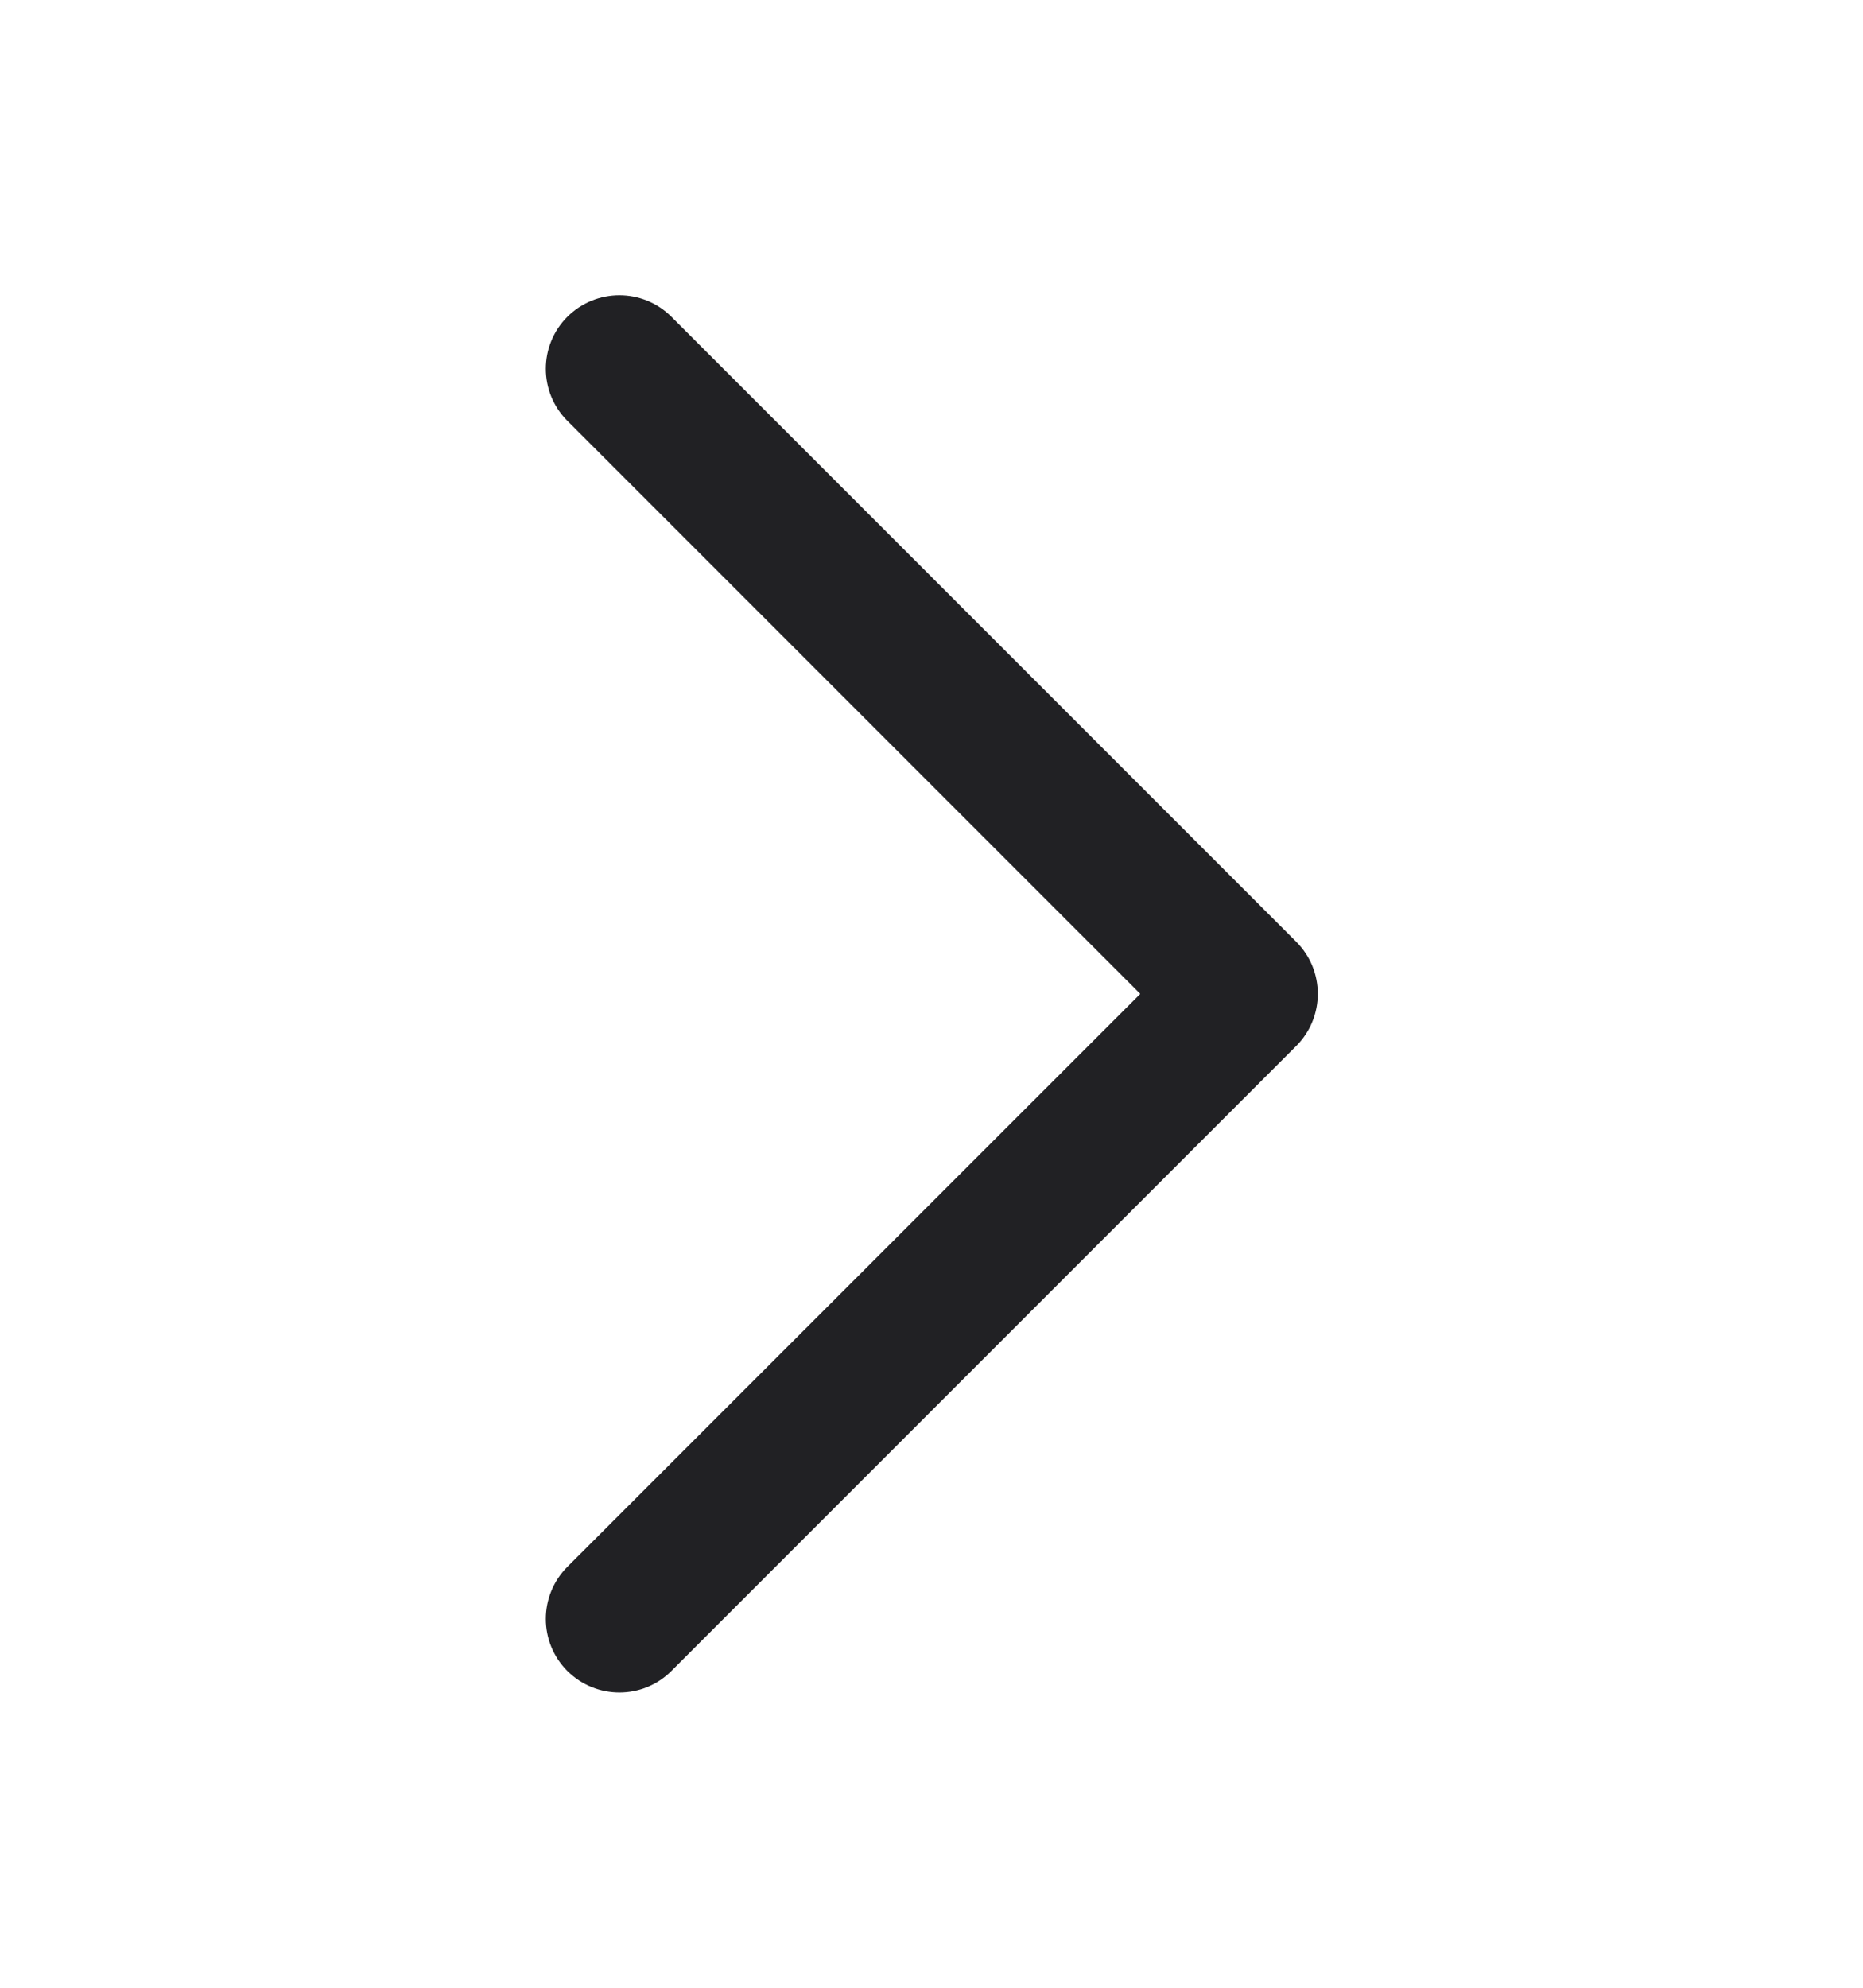 <svg width="15" height="16" viewBox="0 0 15 16" fill="none" xmlns="http://www.w3.org/2000/svg">
    <path fill-rule="evenodd" clip-rule="evenodd" d="M5.406 2.55L10.437 7.581C10.668 7.812 10.668 8.187 10.437 8.419L5.406 13.45C5.175 13.681 4.8 13.681 4.568 13.45C4.337 13.219 4.337 12.844 4.568 12.612L9.181 8L4.568 3.387C4.337 3.156 4.337 2.781 4.568 2.55C4.8 2.319 5.175 2.319 5.406 2.55Z" fill="#212124"/>
</svg>

